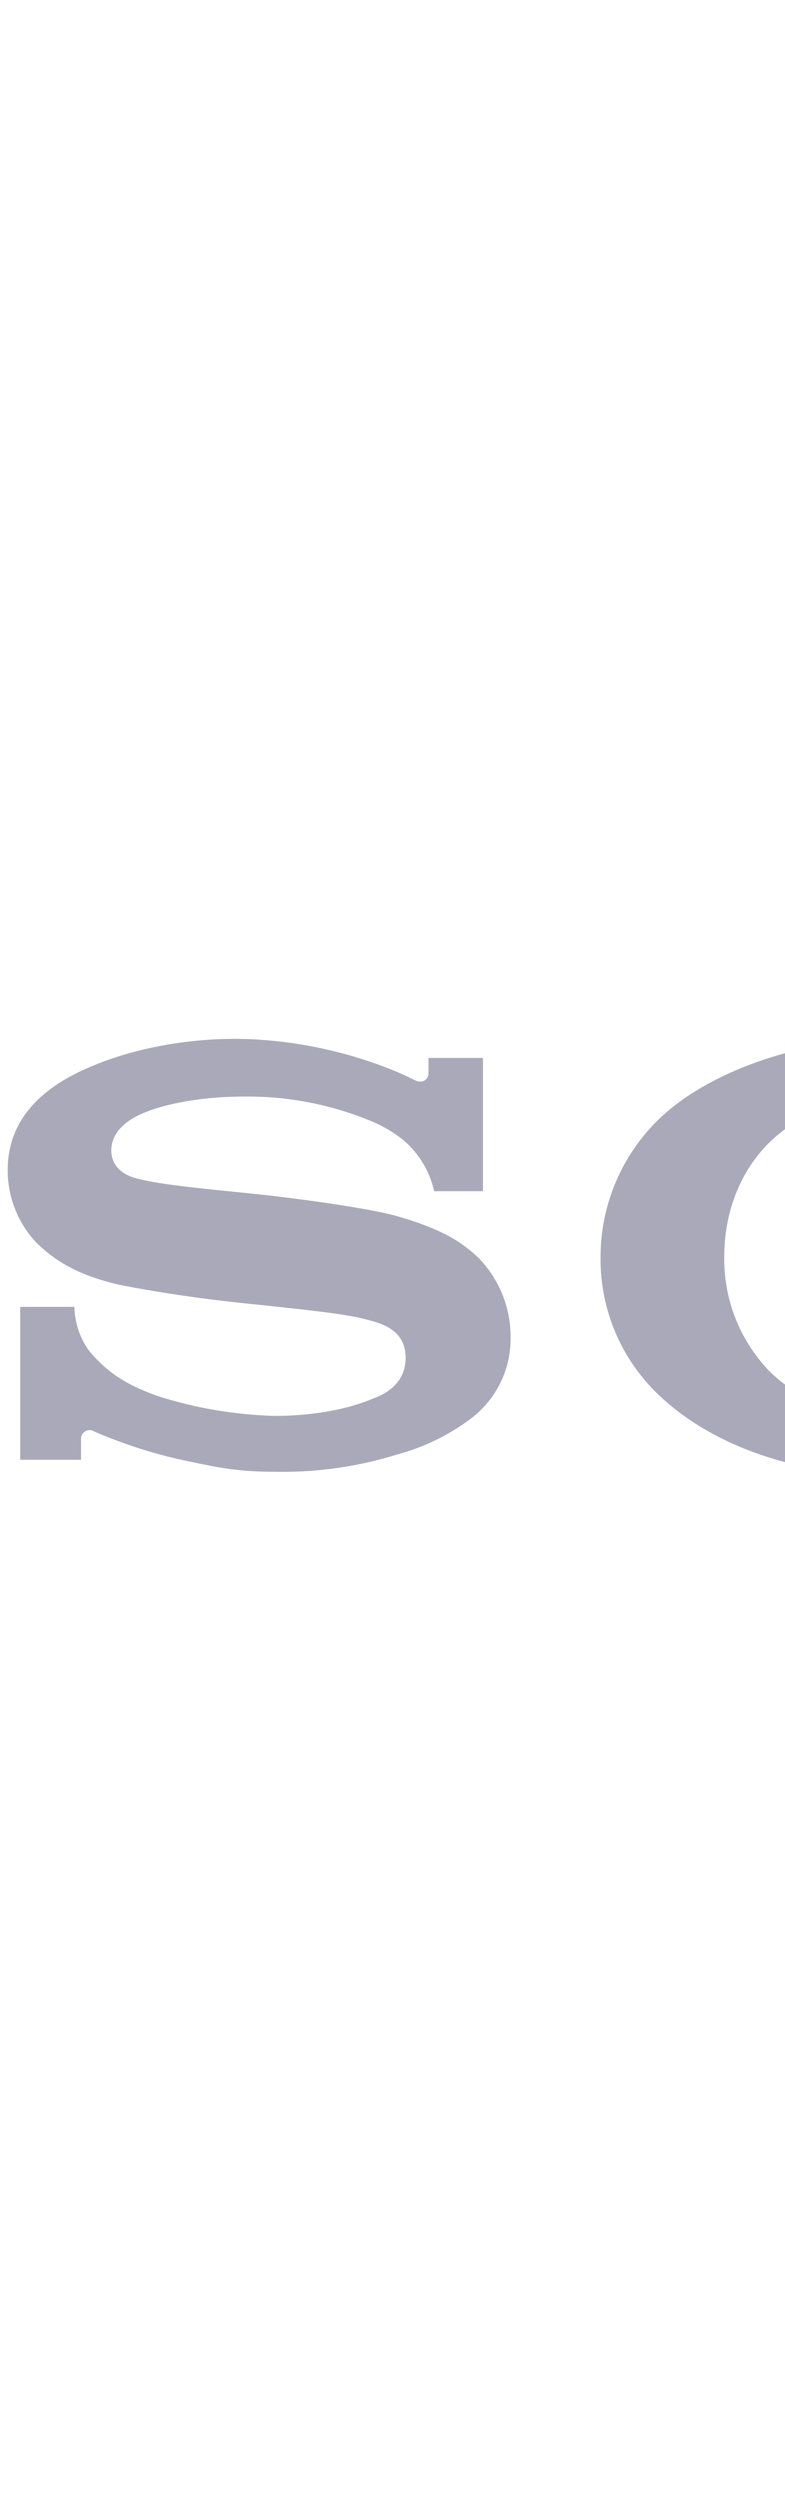 <svg width="49" height="156" viewBox="0 0 49 156" fill="none" xmlns="http://www.w3.org/2000/svg">
<g clip-path="url(#clip0_0_345)">
<path d="M55.671 64.809C61.616 64.809 66.374 66.294 70.008 69.599C72.493 71.852 73.881 75.06 73.842 78.423C73.833 80.082 73.489 81.723 72.83 83.246C72.171 84.769 71.211 86.143 70.008 87.286C66.606 90.41 61.307 92.076 55.678 92.076C50.042 92.076 44.833 90.41 41.38 87.286C40.135 86.173 39.143 84.806 38.471 83.277C37.8 81.748 37.464 80.093 37.487 78.423C37.487 75.079 38.895 71.871 41.38 69.599C44.607 66.668 50.314 64.809 55.671 64.809ZM55.691 88.499C58.666 88.499 61.423 87.46 63.359 85.543C65.296 83.606 66.154 81.283 66.154 78.423C66.154 75.686 65.199 73.123 63.359 71.303C61.462 69.431 58.628 68.366 55.691 68.366C52.754 68.366 49.926 69.425 48.009 71.303C46.169 73.123 45.208 75.686 45.208 78.423C45.168 81.072 46.175 83.631 48.009 85.543C49.926 87.441 52.741 88.499 55.691 88.499ZM24.442 75.796C25.474 76.067 26.475 76.403 27.45 76.848C28.354 77.26 29.181 77.823 29.896 78.513C31.168 79.843 31.891 81.625 31.871 83.458C31.885 84.43 31.671 85.392 31.246 86.266C30.821 87.14 30.198 87.903 29.425 88.493C28.058 89.529 26.504 90.292 24.848 90.739C22.356 91.522 19.753 91.892 17.141 91.837C14.869 91.837 13.616 91.572 11.893 91.21L11.396 91.107C9.497 90.687 7.642 90.086 5.857 89.313C5.778 89.259 5.683 89.231 5.586 89.235C5.445 89.239 5.31 89.297 5.211 89.398C5.112 89.5 5.057 89.636 5.057 89.777V91.088H1.261V81.547H4.644C4.665 82.514 4.973 83.454 5.528 84.245C6.897 85.924 8.368 86.569 9.769 87.086C12.138 87.86 14.623 88.273 17.102 88.351C20.672 88.351 22.757 87.486 23.209 87.299L23.267 87.273L23.305 87.26C23.706 87.112 25.32 86.524 25.32 84.73C25.32 82.961 23.809 82.574 22.821 82.322L22.679 82.29C21.582 81.993 19.052 81.722 16.289 81.431L15.308 81.328C12.717 81.064 10.139 80.687 7.581 80.198C4.366 79.488 3.101 78.313 2.314 77.584L2.262 77.532C1.114 76.308 0.477 74.692 0.48 73.014C0.48 69.812 2.675 67.875 5.367 66.688C8.246 65.397 11.667 64.822 14.662 64.822C19.955 64.841 24.261 66.565 25.81 67.365C26.436 67.701 26.746 67.288 26.746 66.978V66.016H30.148V74.33H27.101C26.828 73.097 26.162 71.985 25.203 71.161C24.619 70.691 23.974 70.303 23.286 70.005C20.732 68.927 17.983 68.389 15.211 68.424C12.351 68.424 9.614 68.973 8.239 69.812C7.387 70.341 6.948 71.006 6.948 71.787C6.948 72.904 7.891 73.349 8.368 73.485C9.634 73.872 12.448 74.15 14.636 74.369L15.953 74.505C18.064 74.718 22.486 75.305 24.442 75.796ZM141.711 69.36V66.268H155.402V69.302H152.33C151.219 69.302 150.767 69.515 149.928 70.457L140.717 80.979C140.62 81.109 140.576 81.27 140.594 81.431V86.221C140.61 86.443 140.636 86.665 140.672 86.886C140.727 87.026 140.814 87.152 140.926 87.252C141.038 87.353 141.172 87.427 141.317 87.466C141.595 87.507 141.876 87.529 142.156 87.531H145.294V90.565H128.678V87.531H131.648C131.928 87.529 132.209 87.508 132.487 87.466C132.634 87.424 132.771 87.351 132.887 87.25C133.003 87.15 133.095 87.025 133.158 86.886C133.197 86.673 133.216 86.457 133.216 86.24V81.45C133.216 81.289 133.216 81.289 133.003 81.037C129.971 77.583 126.933 74.134 123.889 70.69C123.398 70.18 122.559 69.36 121.268 69.36H118.311V66.326H135.017V69.36H133.003C132.551 69.36 132.241 69.812 132.629 70.302L138.303 77.087C138.361 77.164 138.4 77.164 138.477 77.106C138.554 77.048 144.248 70.361 144.287 70.302C144.334 70.241 144.368 70.17 144.387 70.095C144.407 70.02 144.411 69.942 144.401 69.865C144.39 69.788 144.364 69.714 144.324 69.648C144.285 69.581 144.233 69.523 144.17 69.476C144.055 69.401 143.921 69.36 143.783 69.36H141.711ZM101.147 69.341H104.278C105.705 69.341 105.956 69.889 105.976 71.219L106.156 81.328L89.489 66.326H77.58V69.36H80.239C82.156 69.36 82.292 70.419 82.292 71.361V85.646C82.292 86.472 82.299 87.55 81.117 87.55H77.851V90.565H91.82V87.531H88.411C87.043 87.531 86.991 86.905 86.966 85.575V73.427L106.156 90.539H111.043L110.785 71.2C110.811 69.793 110.907 69.321 112.353 69.321H115.407V66.287H101.147V69.341Z" fill="#A9A9B9"/>
</g>
<defs>
<clipPath id="clip0_0_345">
<rect width="154.922" height="154.922" fill="white" transform="translate(0.48 0.982)"/>
</clipPath>
</defs>
</svg>
